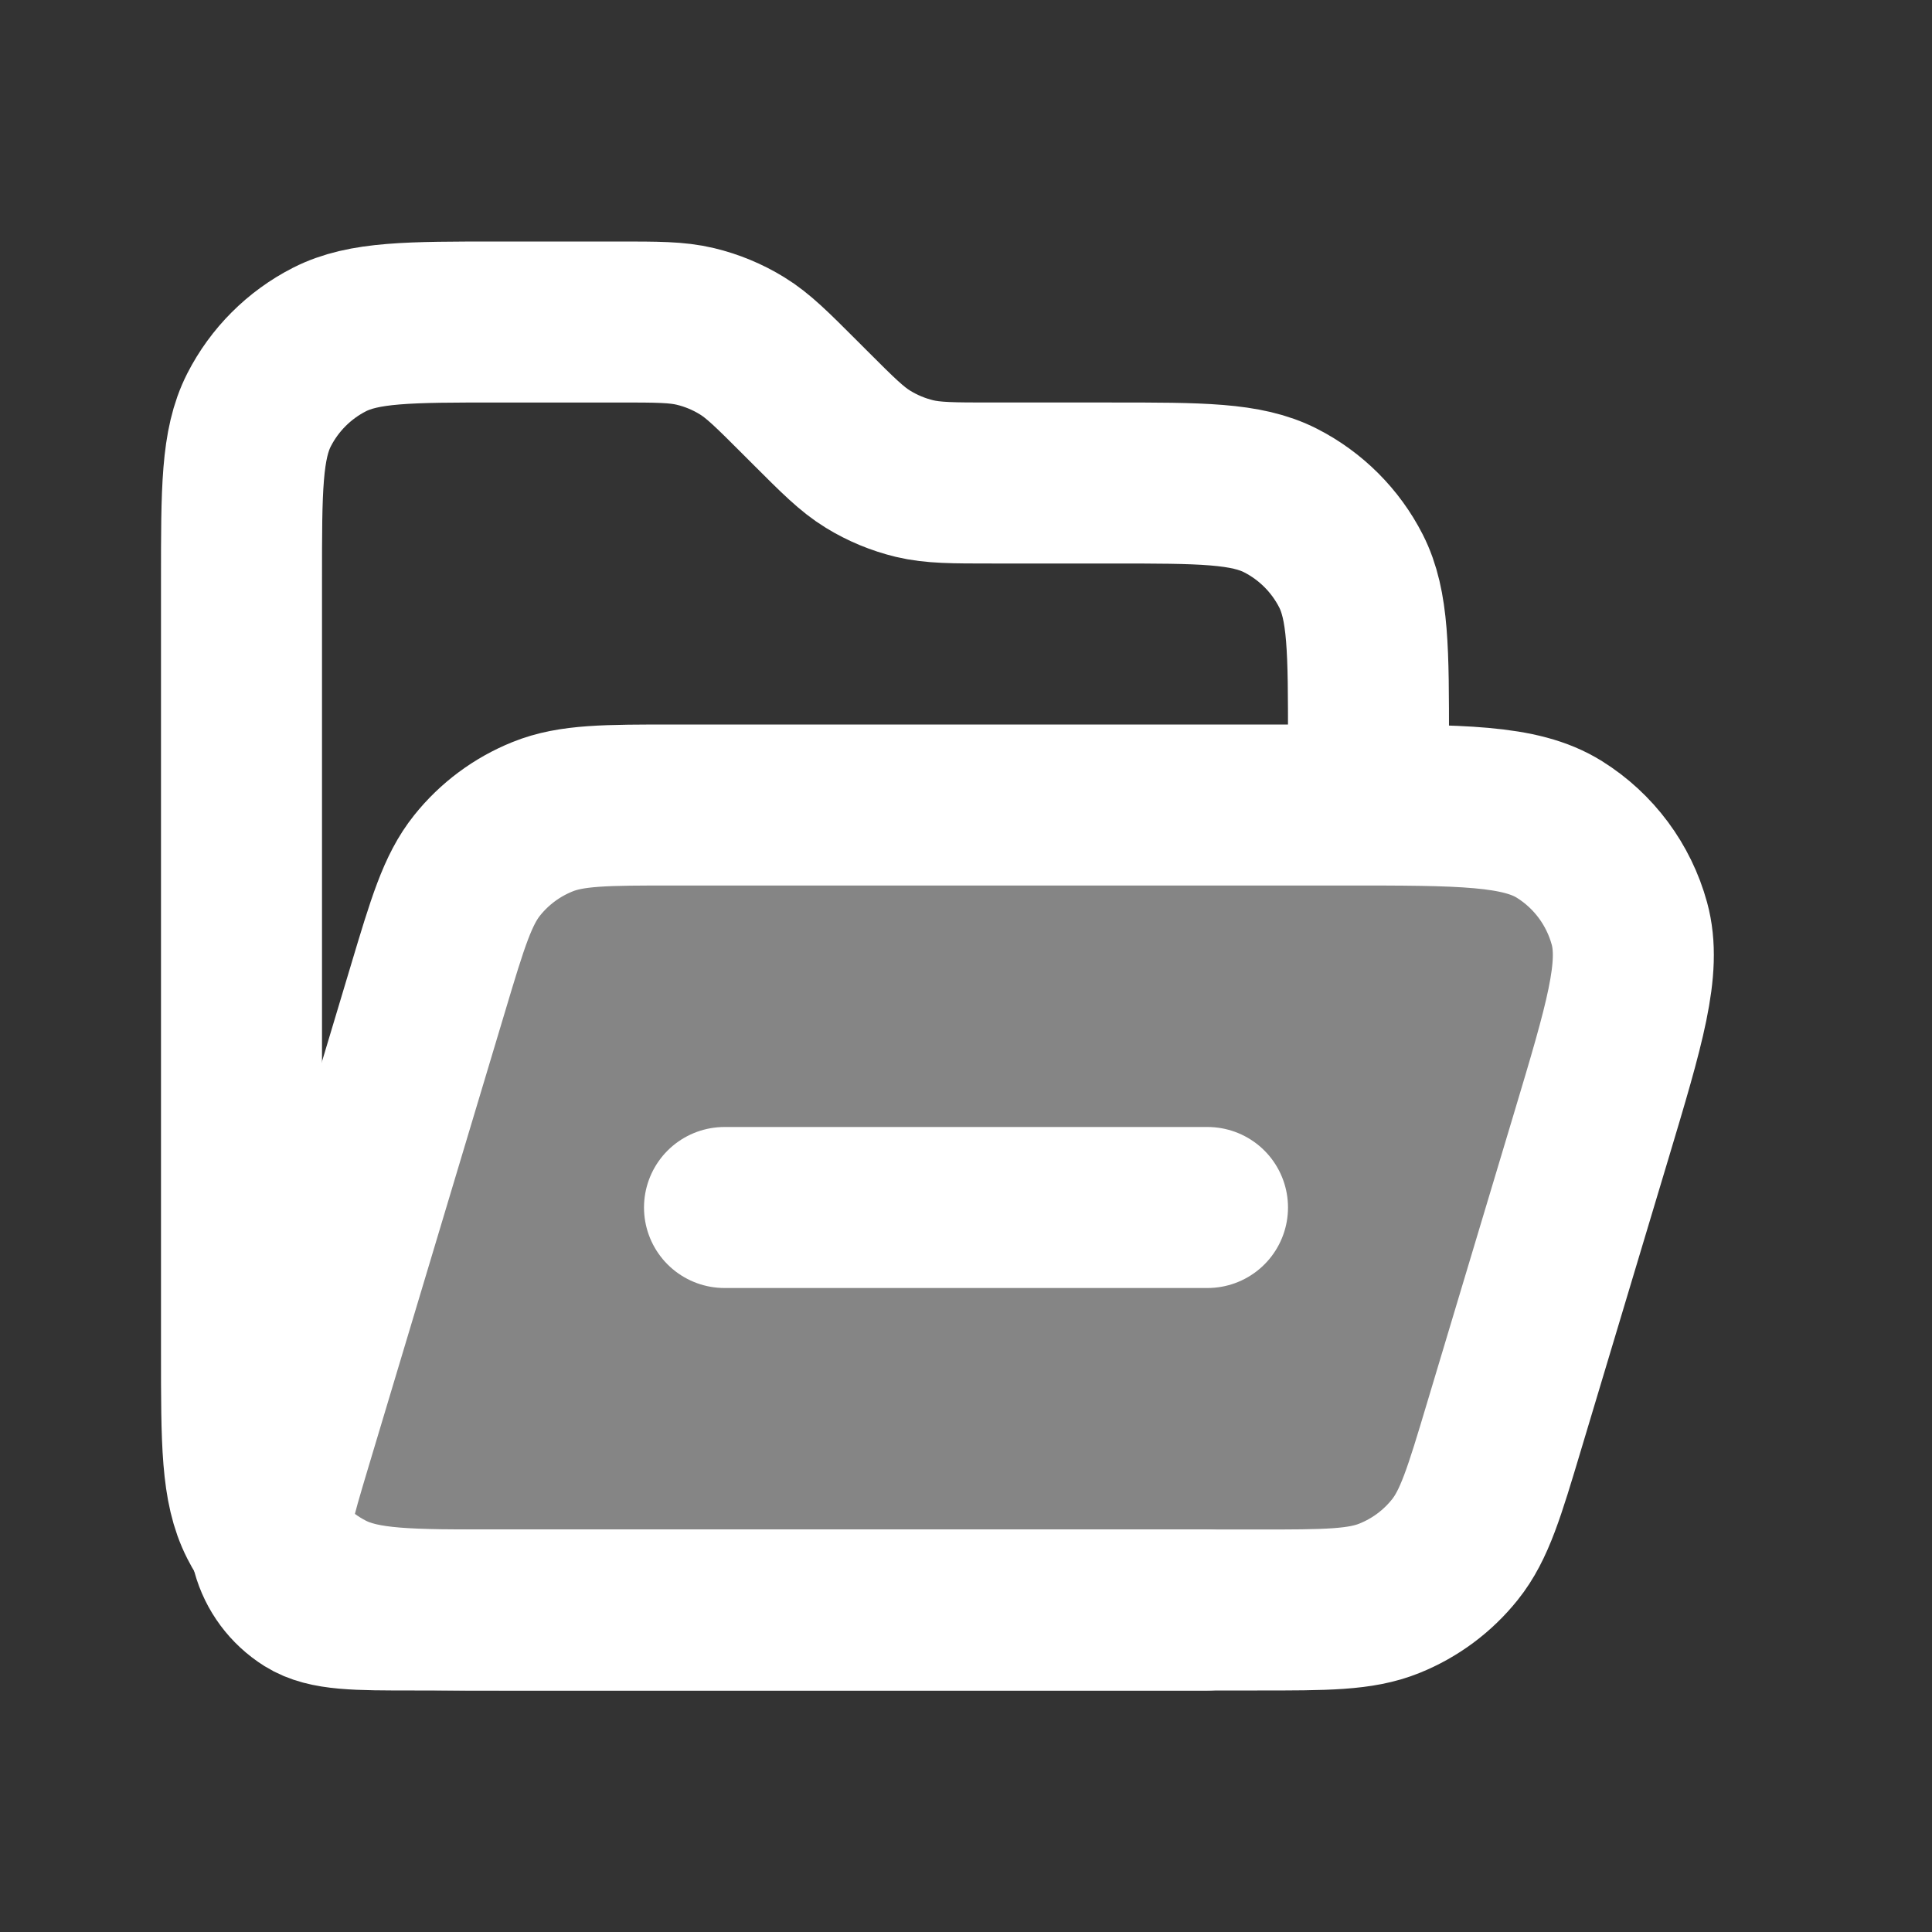 <svg width="24" height="24" viewBox="0 0 24 24" fill="none" xmlns="http://www.w3.org/2000/svg">
<rect x="0" y="0" width="24" height="24" fill="#333333" stroke="none"/>
<path opacity="0.4" d="M13 10.5H5.5L3.5 17.5L4 19.5H7.5L14 20L17.5 19L19.5 16L20 13.5L19.5 11.5L19 10.5H13Z" fill="white"/>
<path d="M15 20H6.2C5.08 20 4.52 20 4.092 19.782C3.716 19.59 3.41 19.284 3.218 18.908C3 18.48 3 17.92 3 16.8V7.2C3 6.08 3 5.52 3.218 5.092C3.41 4.716 3.716 4.41 4.092 4.218C4.52 4 5.08 4 6.2 4H7.675C8.164 4 8.408 4 8.638 4.055C8.843 4.104 9.038 4.185 9.217 4.295C9.418 4.418 9.591 4.591 9.937 4.937L10.063 5.063C10.409 5.409 10.582 5.582 10.783 5.705C10.962 5.815 11.158 5.896 11.361 5.945C11.592 6 11.836 6 12.325 6H13.8C14.92 6 15.48 6 15.908 6.218C16.284 6.41 16.59 6.716 16.782 7.092C17 7.52 17 8.08 17 9.2V9.5" stroke="white" stroke-width="2" stroke-linecap="round"/>
<path d="M5.316 12.28C5.561 11.462 5.684 11.053 5.927 10.75C6.141 10.482 6.421 10.274 6.739 10.146C7.099 10 7.527 10 8.381 10H16.699C18.157 10 18.886 10 19.372 10.304C19.798 10.57 20.108 10.987 20.241 11.472C20.392 12.025 20.183 12.723 19.764 14.12L18.684 17.719C18.439 18.537 18.316 18.947 18.073 19.25C17.859 19.518 17.579 19.726 17.261 19.854C16.901 20 16.473 20 15.619 20H5.15C4.422 20 4.057 20 3.814 19.848C3.601 19.714 3.446 19.506 3.38 19.264C3.304 18.987 3.409 18.638 3.618 17.94L5.316 12.28Z" stroke="white" stroke-width="2"/>
<path d="M9 15L15 15" stroke="white" stroke-width="2" stroke-linecap="round"/>
</svg>
